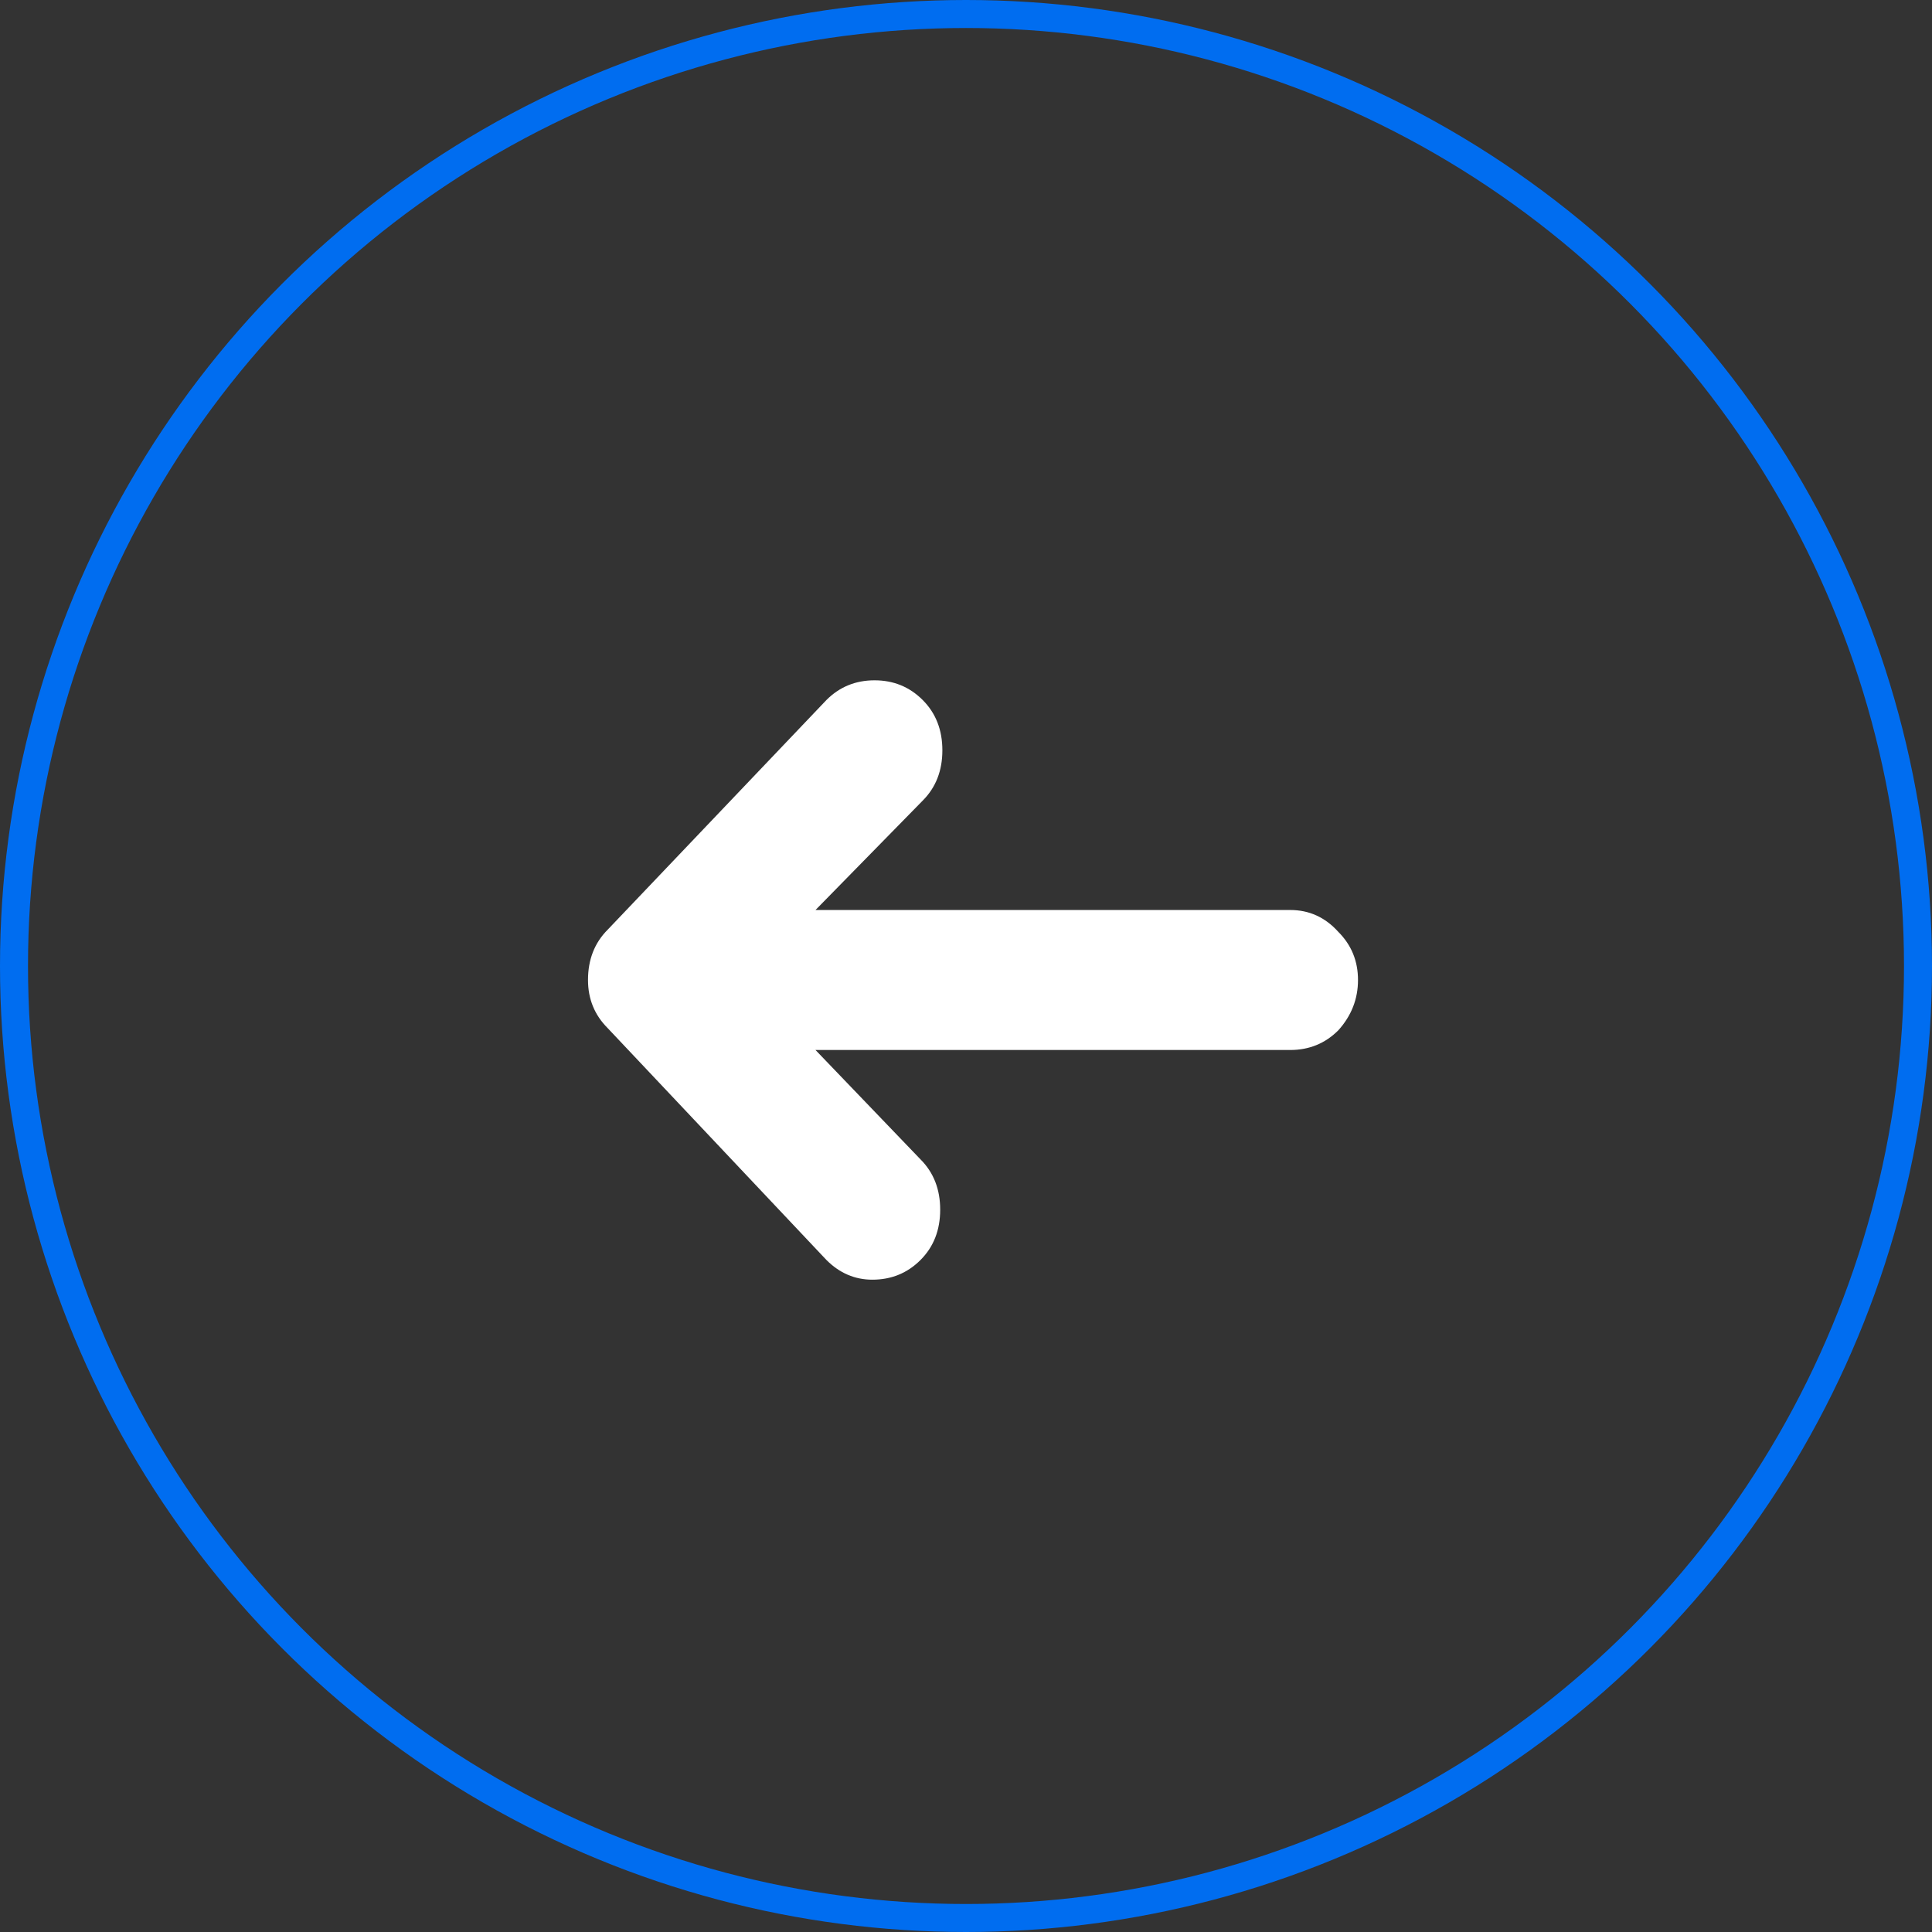 <svg width="69" height="69" viewBox="0 0 69 69" fill="none" xmlns="http://www.w3.org/2000/svg">
<rect x="0" y="0" width="69" height="69" fill="#333333" stroke="none"/>
<circle cx="34.5" cy="34.5" r="34" stroke="#006DF0"/>
<path d="M29.516 25C29.984 24.531 30.557 24.297 31.234 24.297C31.912 24.297 32.484 24.531 32.953 25C33.422 25.469 33.656 26.068 33.656 26.797C33.656 27.526 33.422 28.125 32.953 28.594L29.125 32.5H46.078C46.755 32.5 47.328 32.76 47.797 33.281C48.266 33.75 48.5 34.323 48.5 35C48.5 35.677 48.266 36.276 47.797 36.797C47.328 37.266 46.755 37.5 46.078 37.5H29.125L32.875 41.406C33.344 41.875 33.578 42.474 33.578 43.203C33.578 43.932 33.344 44.531 32.875 45C32.406 45.469 31.833 45.703 31.156 45.703C30.531 45.703 29.984 45.469 29.516 45L21.703 36.719C21.234 36.25 21 35.677 21 35C21 34.271 21.234 33.672 21.703 33.203L29.516 25Z" fill="white"/>
</svg>
